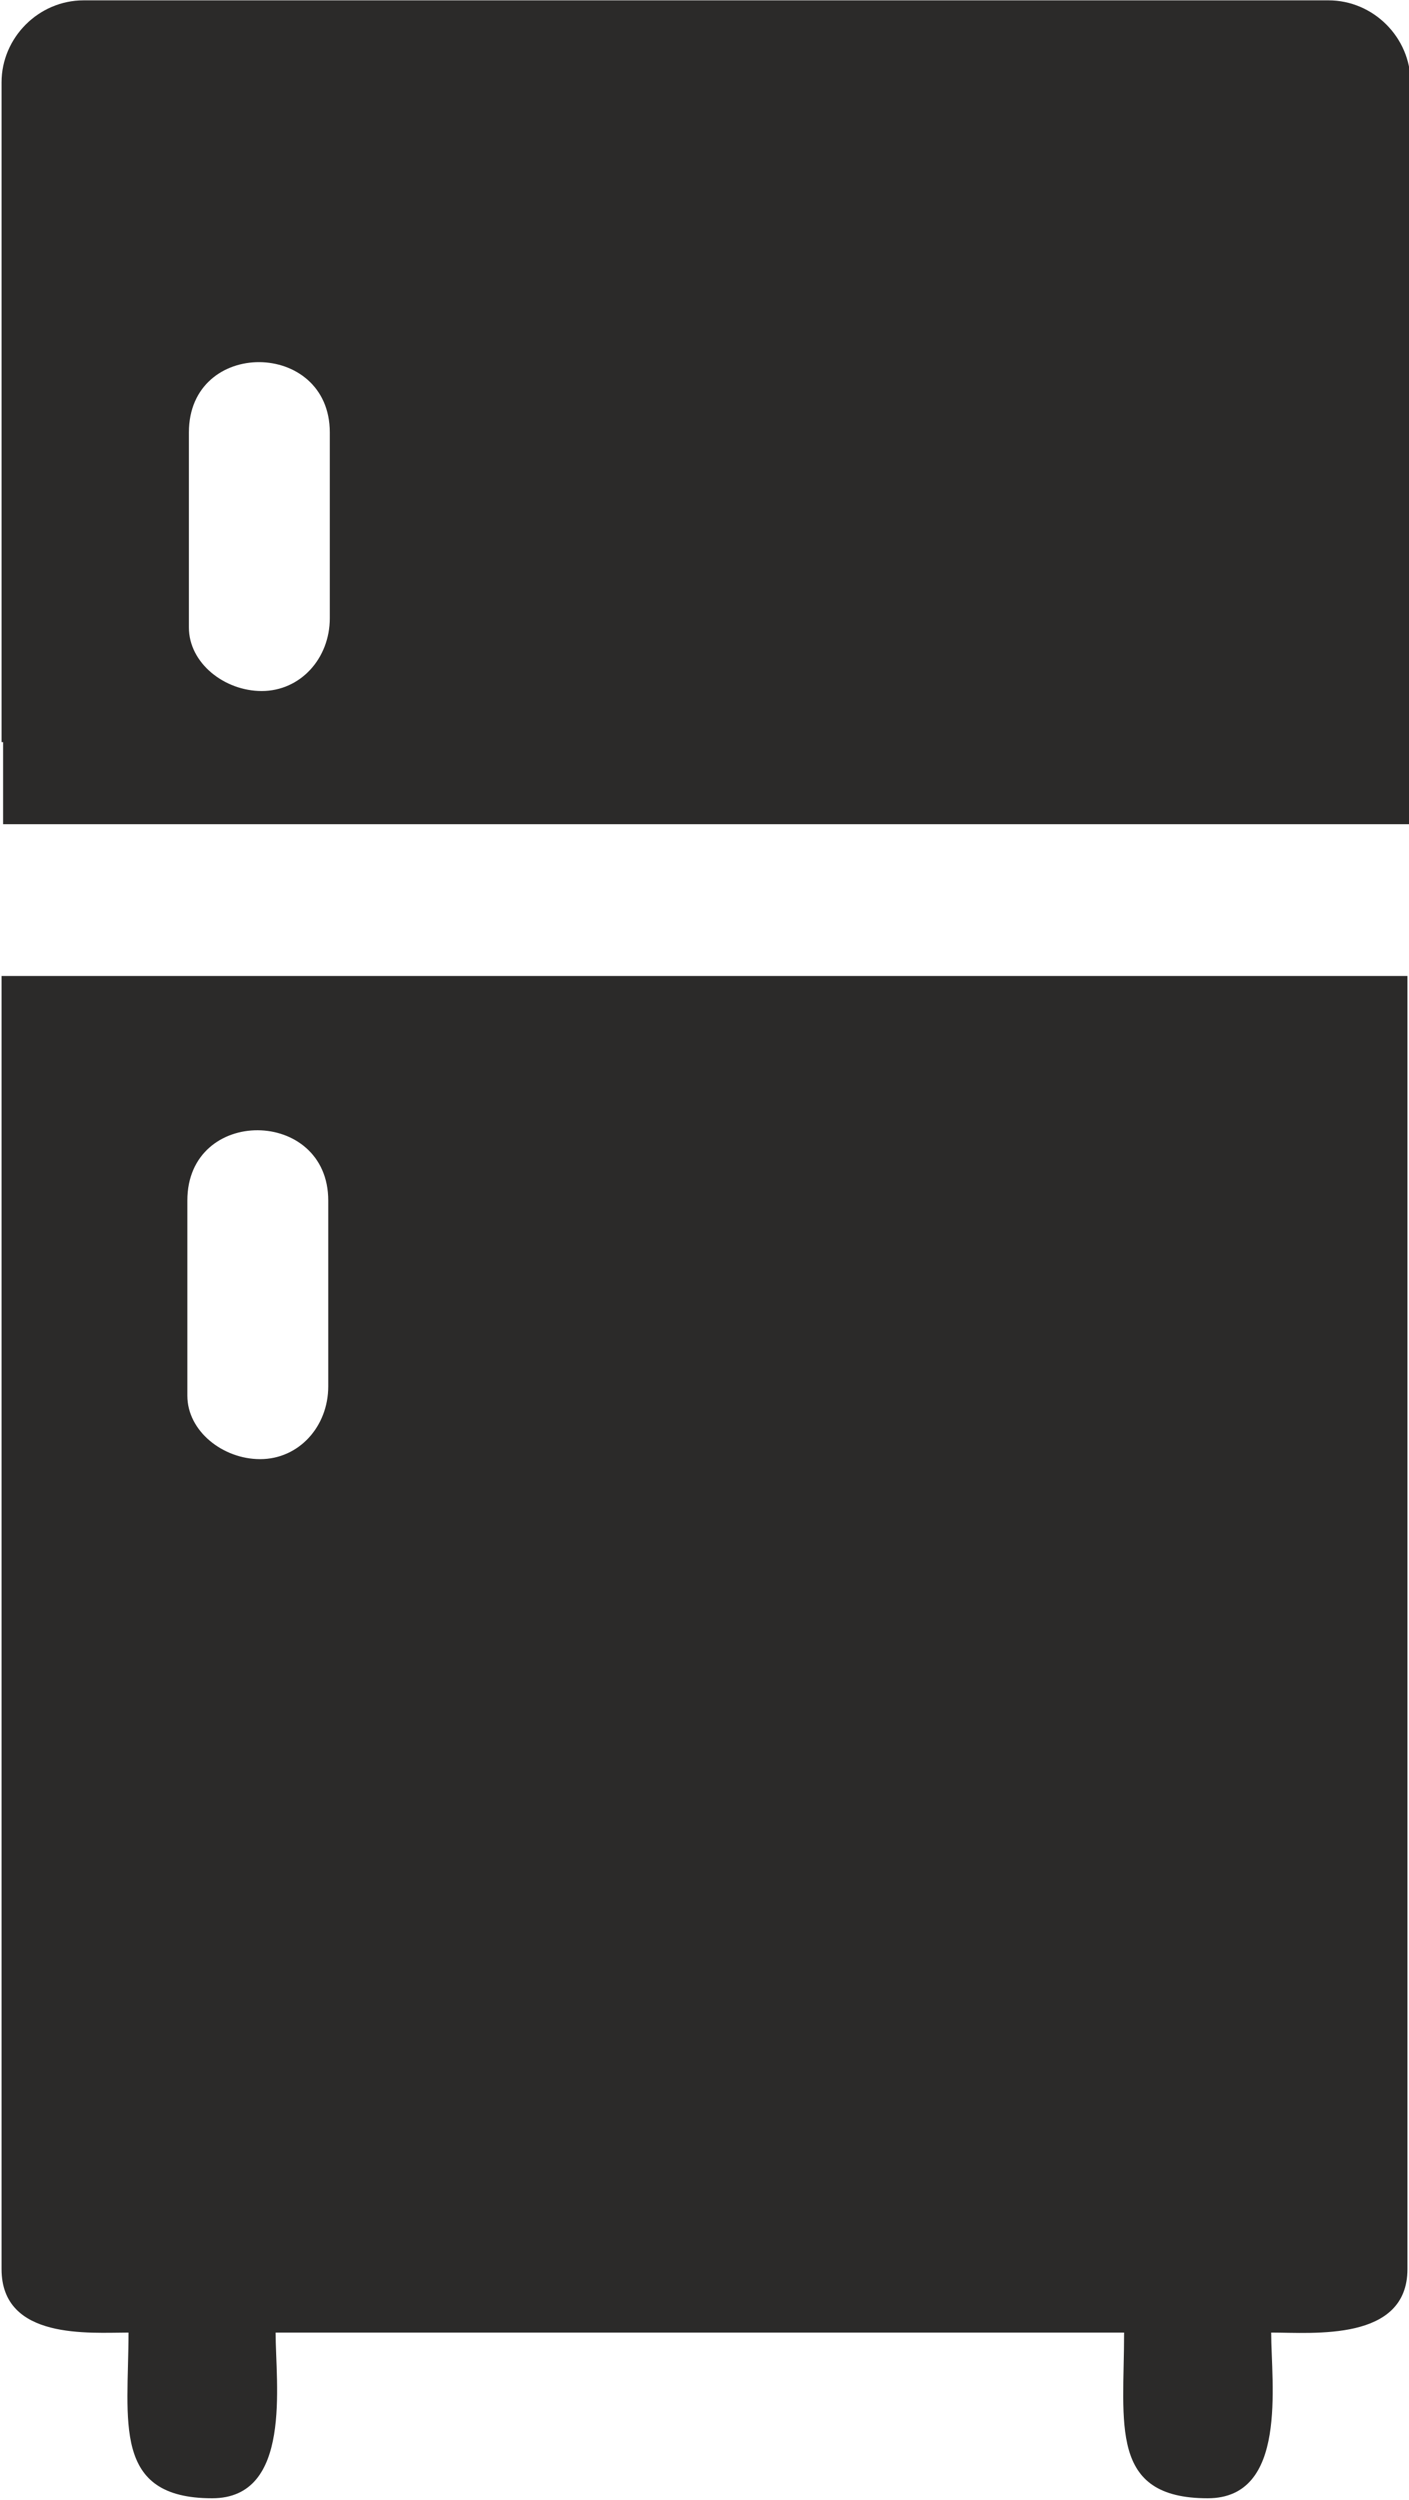<?xml version="1.0" encoding="UTF-8"?>
<!DOCTYPE svg PUBLIC "-//W3C//DTD SVG 1.1//EN" "http://www.w3.org/Graphics/SVG/1.1/DTD/svg11.dtd">
<!-- Creator: CorelDRAW -->
<svg xmlns="http://www.w3.org/2000/svg" xml:space="preserve" width="3.369mm" height="5.977mm" version="1.1" style="shape-rendering:geometricPrecision; text-rendering:geometricPrecision; image-rendering:optimizeQuality; fill-rule:evenodd; clip-rule:evenodd"
viewBox="0 0 9.1 16.14"
 xmlns:xlink="http://www.w3.org/1999/xlink"
 xmlns:xodm="http://www.corel.com/coreldraw/odm/2003">
 <defs>
  <style type="text/css">
   <![CDATA[
    .fil0 {fill:#2B2A29}
   ]]>
  </style>
 </defs>
 <g id="Layer_x0020_1">
  <path class="fil0" d="M1.68 9.42c-0.24,0 -0.47,-0.18 -0.47,-0.41l0 -1.26c0,-0.61 0.91,-0.6 0.91,0l0 1.2c0,0.26 -0.19,0.47 -0.44,0.47zm-1.67 5.23c0,0.46 0.57,0.41 0.82,0.41 0,0.57 -0.11,1.07 0.54,1.07 0.52,0 0.41,-0.74 0.41,-1.07l5.48 0c0,0.59 -0.1,1.07 0.54,1.07 0.52,0 0.41,-0.74 0.41,-1.07 0.27,0 0.88,0.06 0.88,-0.41l0 -8.35 -9.08 0 0 8.35z"/>
  <path class="fil0" d="M0.53 0l8.05 0c0.29,0 0.53,0.24 0.53,0.53l0 4.26 -0.01 0 0 0.53 -9.08 0 0 -0.53 -0.01 0 0 -4.26c0,-0.29 0.24,-0.53 0.53,-0.53zm1.16 4.46c-0.24,0 -0.47,-0.18 -0.47,-0.41l0 -1.26c0,-0.61 0.91,-0.6 0.91,0l0 1.2c0,0.26 -0.19,0.47 -0.44,0.47z"/>
 </g>
</svg>
